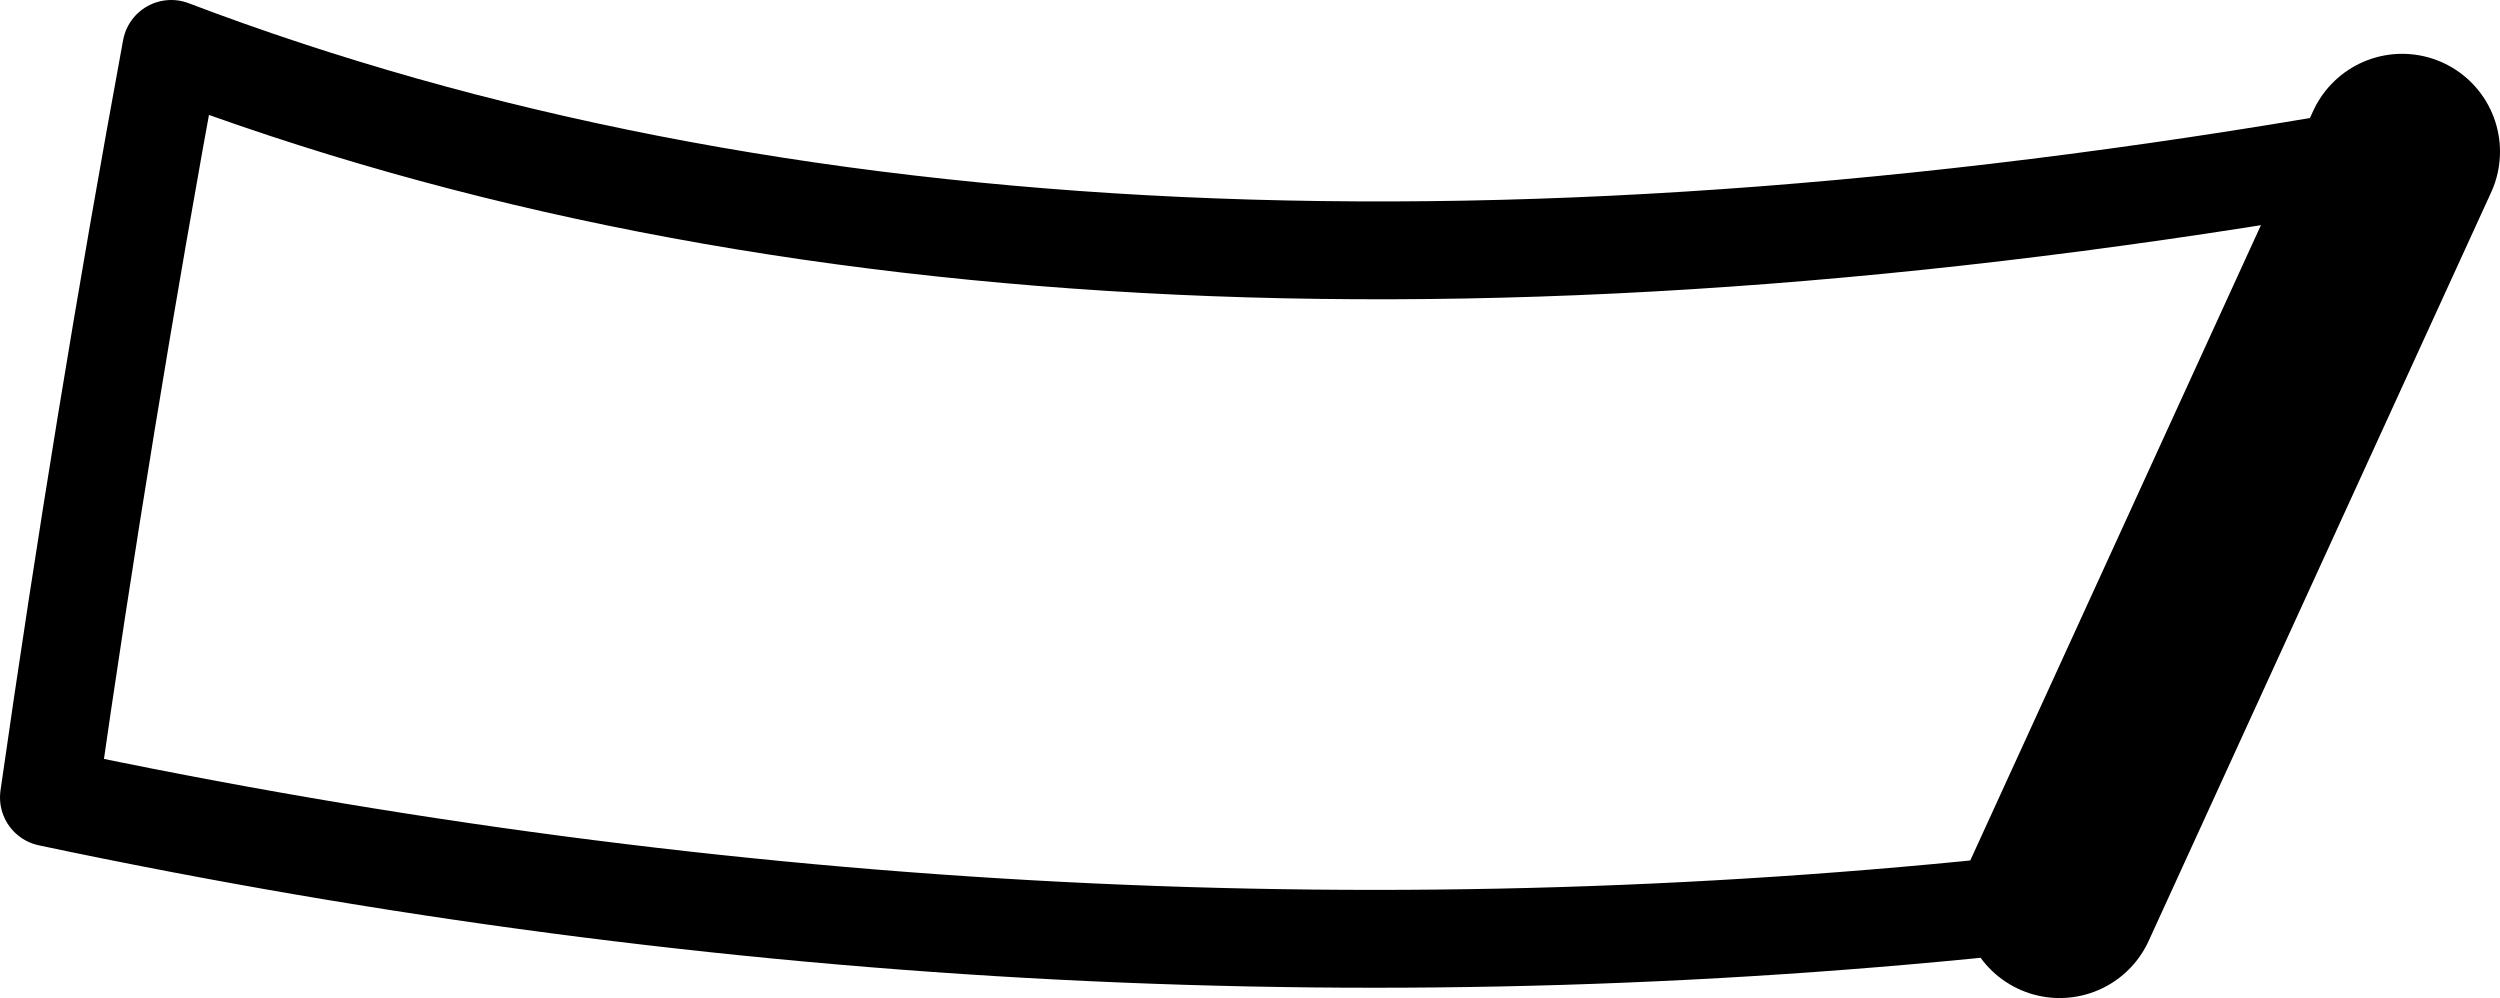 <?xml version="1.0" encoding="UTF-8" standalone="no"?>
<svg xmlns:xlink="http://www.w3.org/1999/xlink" height="10.2px" width="25.55px" xmlns="http://www.w3.org/2000/svg">
  <g transform="matrix(1.0, 0.0, 0.0, 1.0, -247.25, -234.95)">
    <path d="M268.3 244.15 Q258.15 245.3 247.75 243.1 248.3 239.25 249.0 235.45 258.2 238.95 271.8 236.5" fill="none" stroke="#000000" stroke-linecap="round" stroke-linejoin="round" stroke-width="1.0"/>
    <path d="M271.8 236.5 L268.3 244.15" fill="none" stroke="#000000" stroke-linecap="round" stroke-linejoin="round" stroke-width="2.0"/>
  </g>
</svg>
